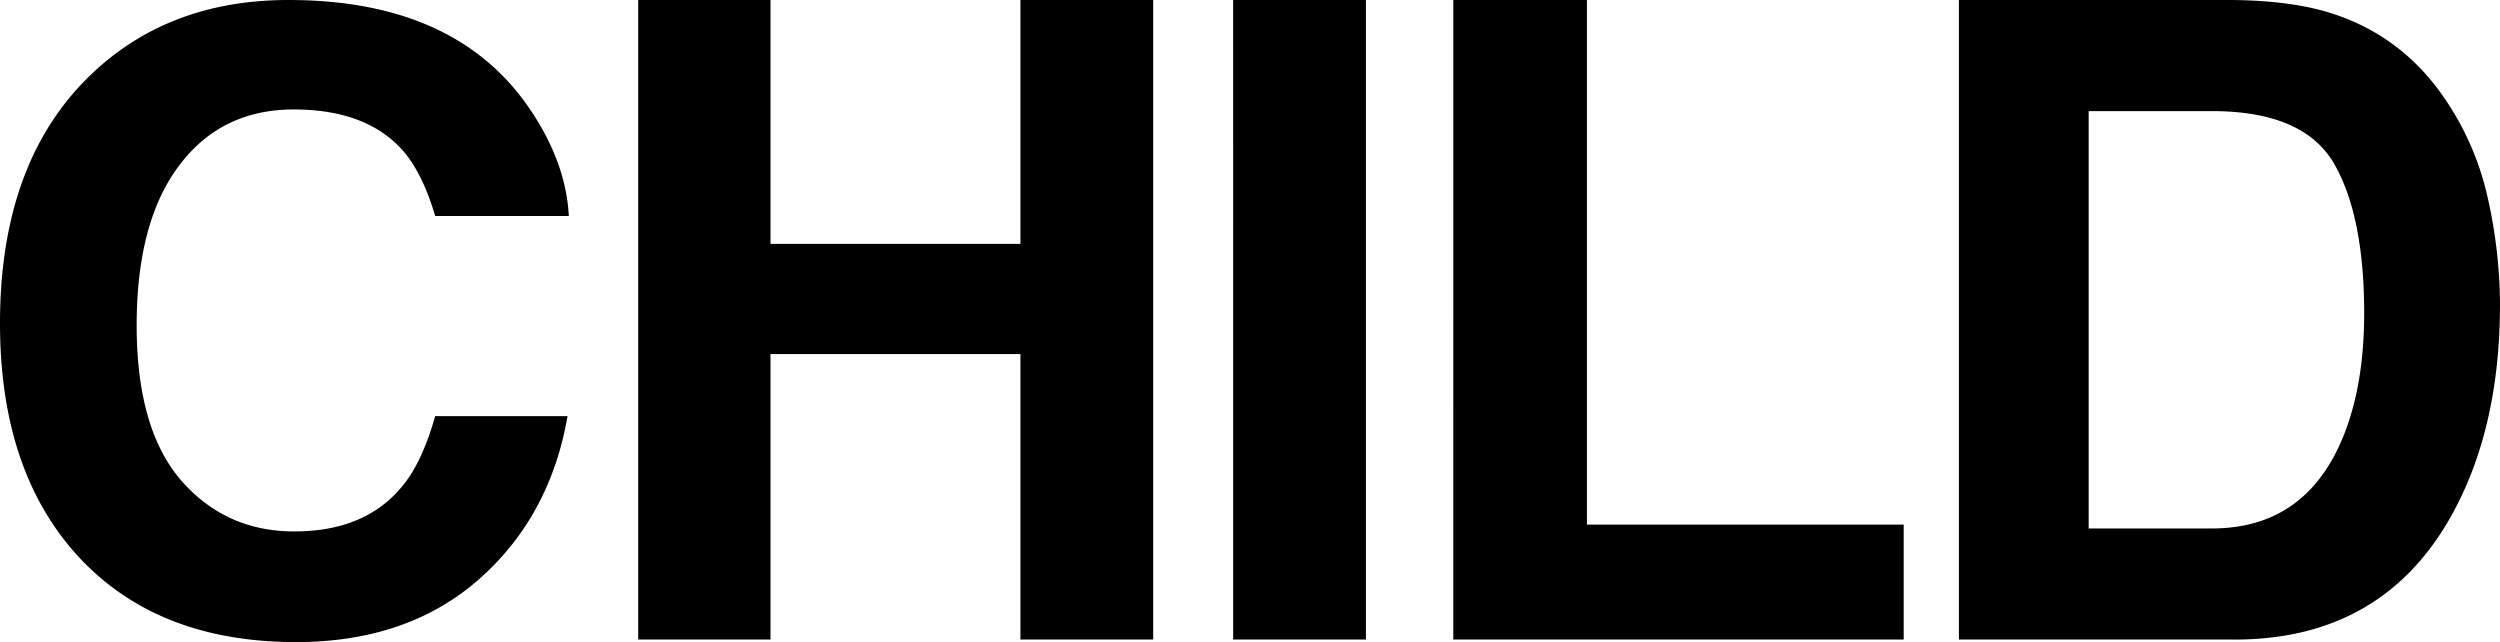 <svg width="337.607" height="86.71" viewBox="0 0 89.325 22.942" xmlns="http://www.w3.org/2000/svg"><path d="M96.888 159.376v-10.2h-8.93v10.2H83.23v-22.85h4.728v8.712h8.93v-8.713h4.744v22.85zm7.6-22.85h4.745v22.849h-4.744zm7.867 0h4.774v18.742h11.318v4.108h-16.093zm27.91 22.849h-9.845v-22.849h9.845c1.416.02 2.594.185 3.534.496 1.602.527 2.9 1.493 3.892 2.9a10.185 10.185 0 0 1 1.628 3.69c.28 1.24.426 2.51.434 3.781 0 3.04-.61 5.612-1.83 7.72-1.653 2.843-4.206 4.264-7.658 4.264zm3.55-17.02c-.733-1.24-2.185-1.86-4.356-1.86h-4.403v14.912h4.403c2.253 0 3.824-1.111 4.713-3.333.485-1.22.728-2.67.728-4.356 0-2.325-.362-4.113-1.085-5.364zm-66.272 14.867c-1.705 1.497-3.886 2.245-6.542 2.245-3.287 0-5.87-1.011-7.752-3.033-1.88-2.032-2.821-4.817-2.821-8.356 0-3.826 1.07-6.775 3.209-8.847 1.86-1.804 4.227-2.706 7.1-2.706 3.845 0 6.656 1.21 8.434 3.628.982 1.358 1.509 2.72 1.581 4.089h-4.775c-.31-1.05-.708-1.844-1.193-2.38-.869-.95-2.155-1.426-3.86-1.426-1.737 0-3.106.674-4.109 2.022-1.002 1.338-1.504 3.236-1.504 5.694 0 2.458.527 4.302 1.582 5.531 1.064 1.22 2.413 1.83 4.046 1.83 1.674 0 2.95-.526 3.83-1.577.485-.565.888-1.412 1.208-2.542h4.729c-.414 2.388-1.468 4.331-3.163 5.828z" style="font-weight:700;font-size:31.75px;line-height:2;font-family:Helvetica;-inkscape-font-specification:'Helvetica Bold';letter-spacing:-1.328px;word-spacing:0;fill:#000;fill-opacity:.998;stroke-width:.8" transform="translate(-60.428 -136.525)"/></svg>